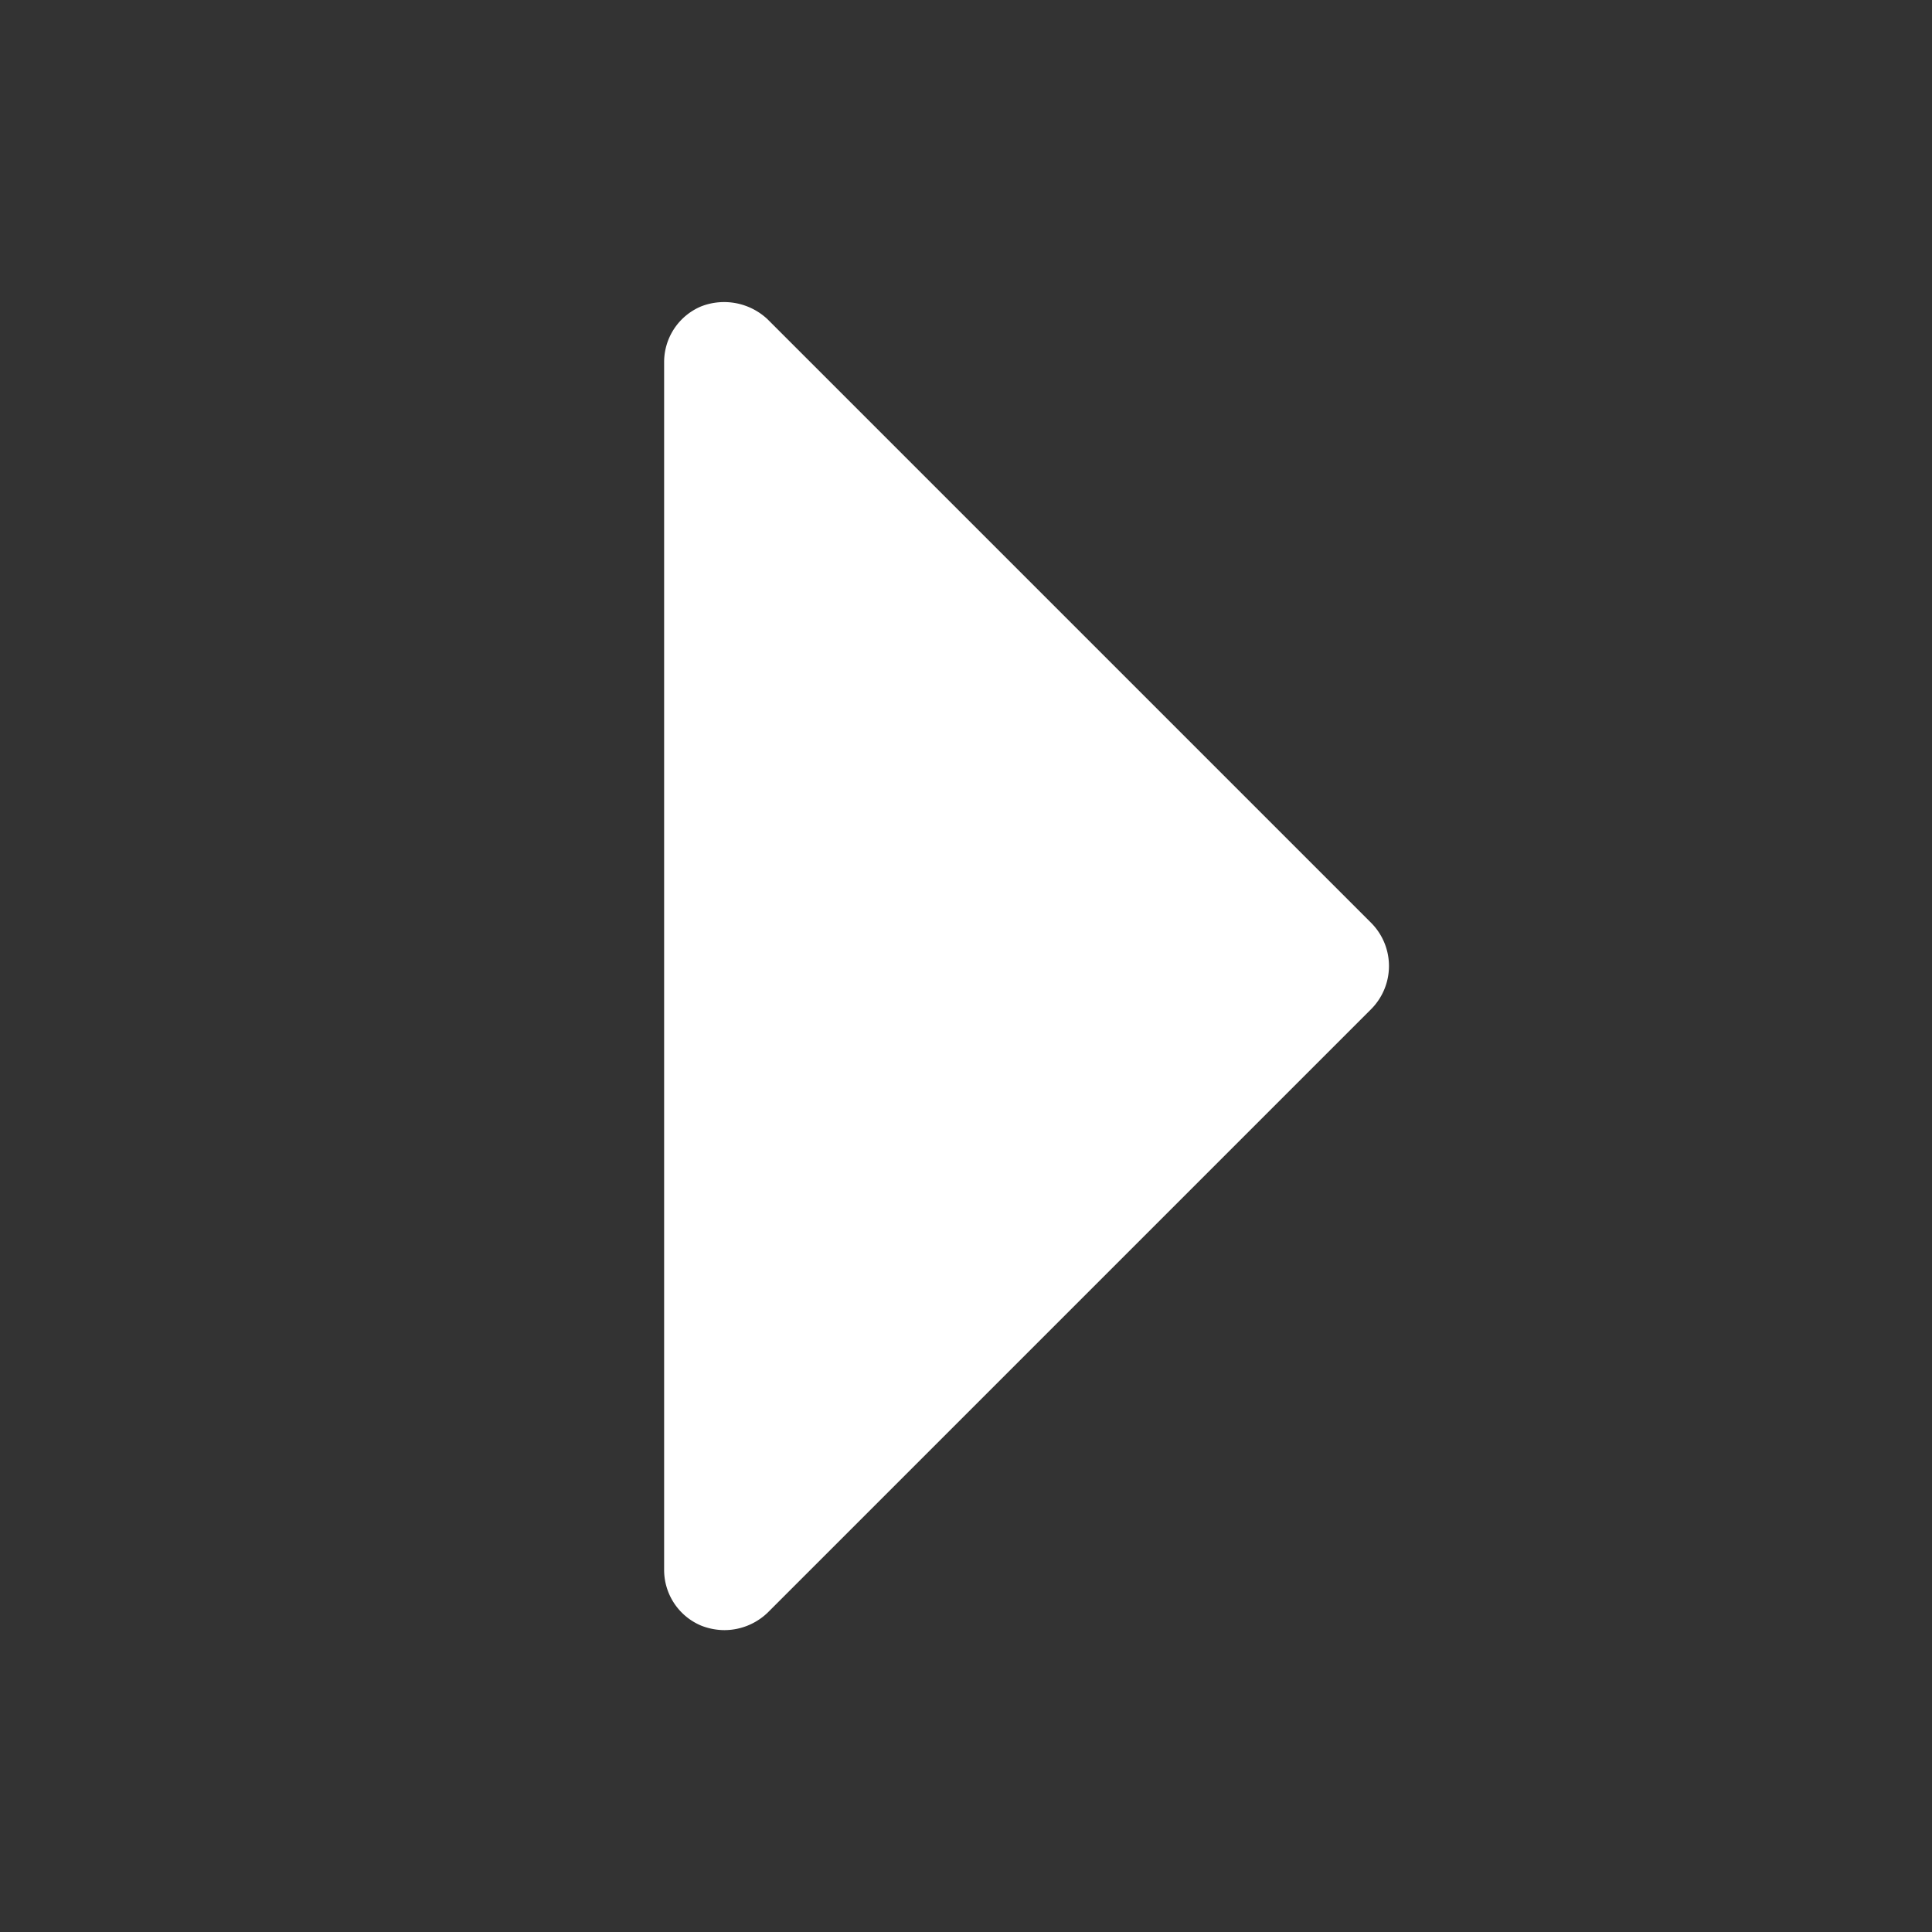 <svg xmlns="http://www.w3.org/2000/svg" width="192" height="192" fill="#ffffff" viewBox="0 0 256 256"><rect x="0" y="0" width="256" height="256" fill="#333333" stroke="none"/><rect width="256" height="256" fill="none"></rect><path d="M181.7,122.3l-80-80a8.4,8.4,0,0,0-8.8-1.7A8,8,0,0,0,88,48V208a8,8,0,0,0,4.9,7.4,8.5,8.5,0,0,0,3.1.6,8.3,8.3,0,0,0,5.7-2.3l80-80A8.1,8.1,0,0,0,181.7,122.3Z"></path></svg>